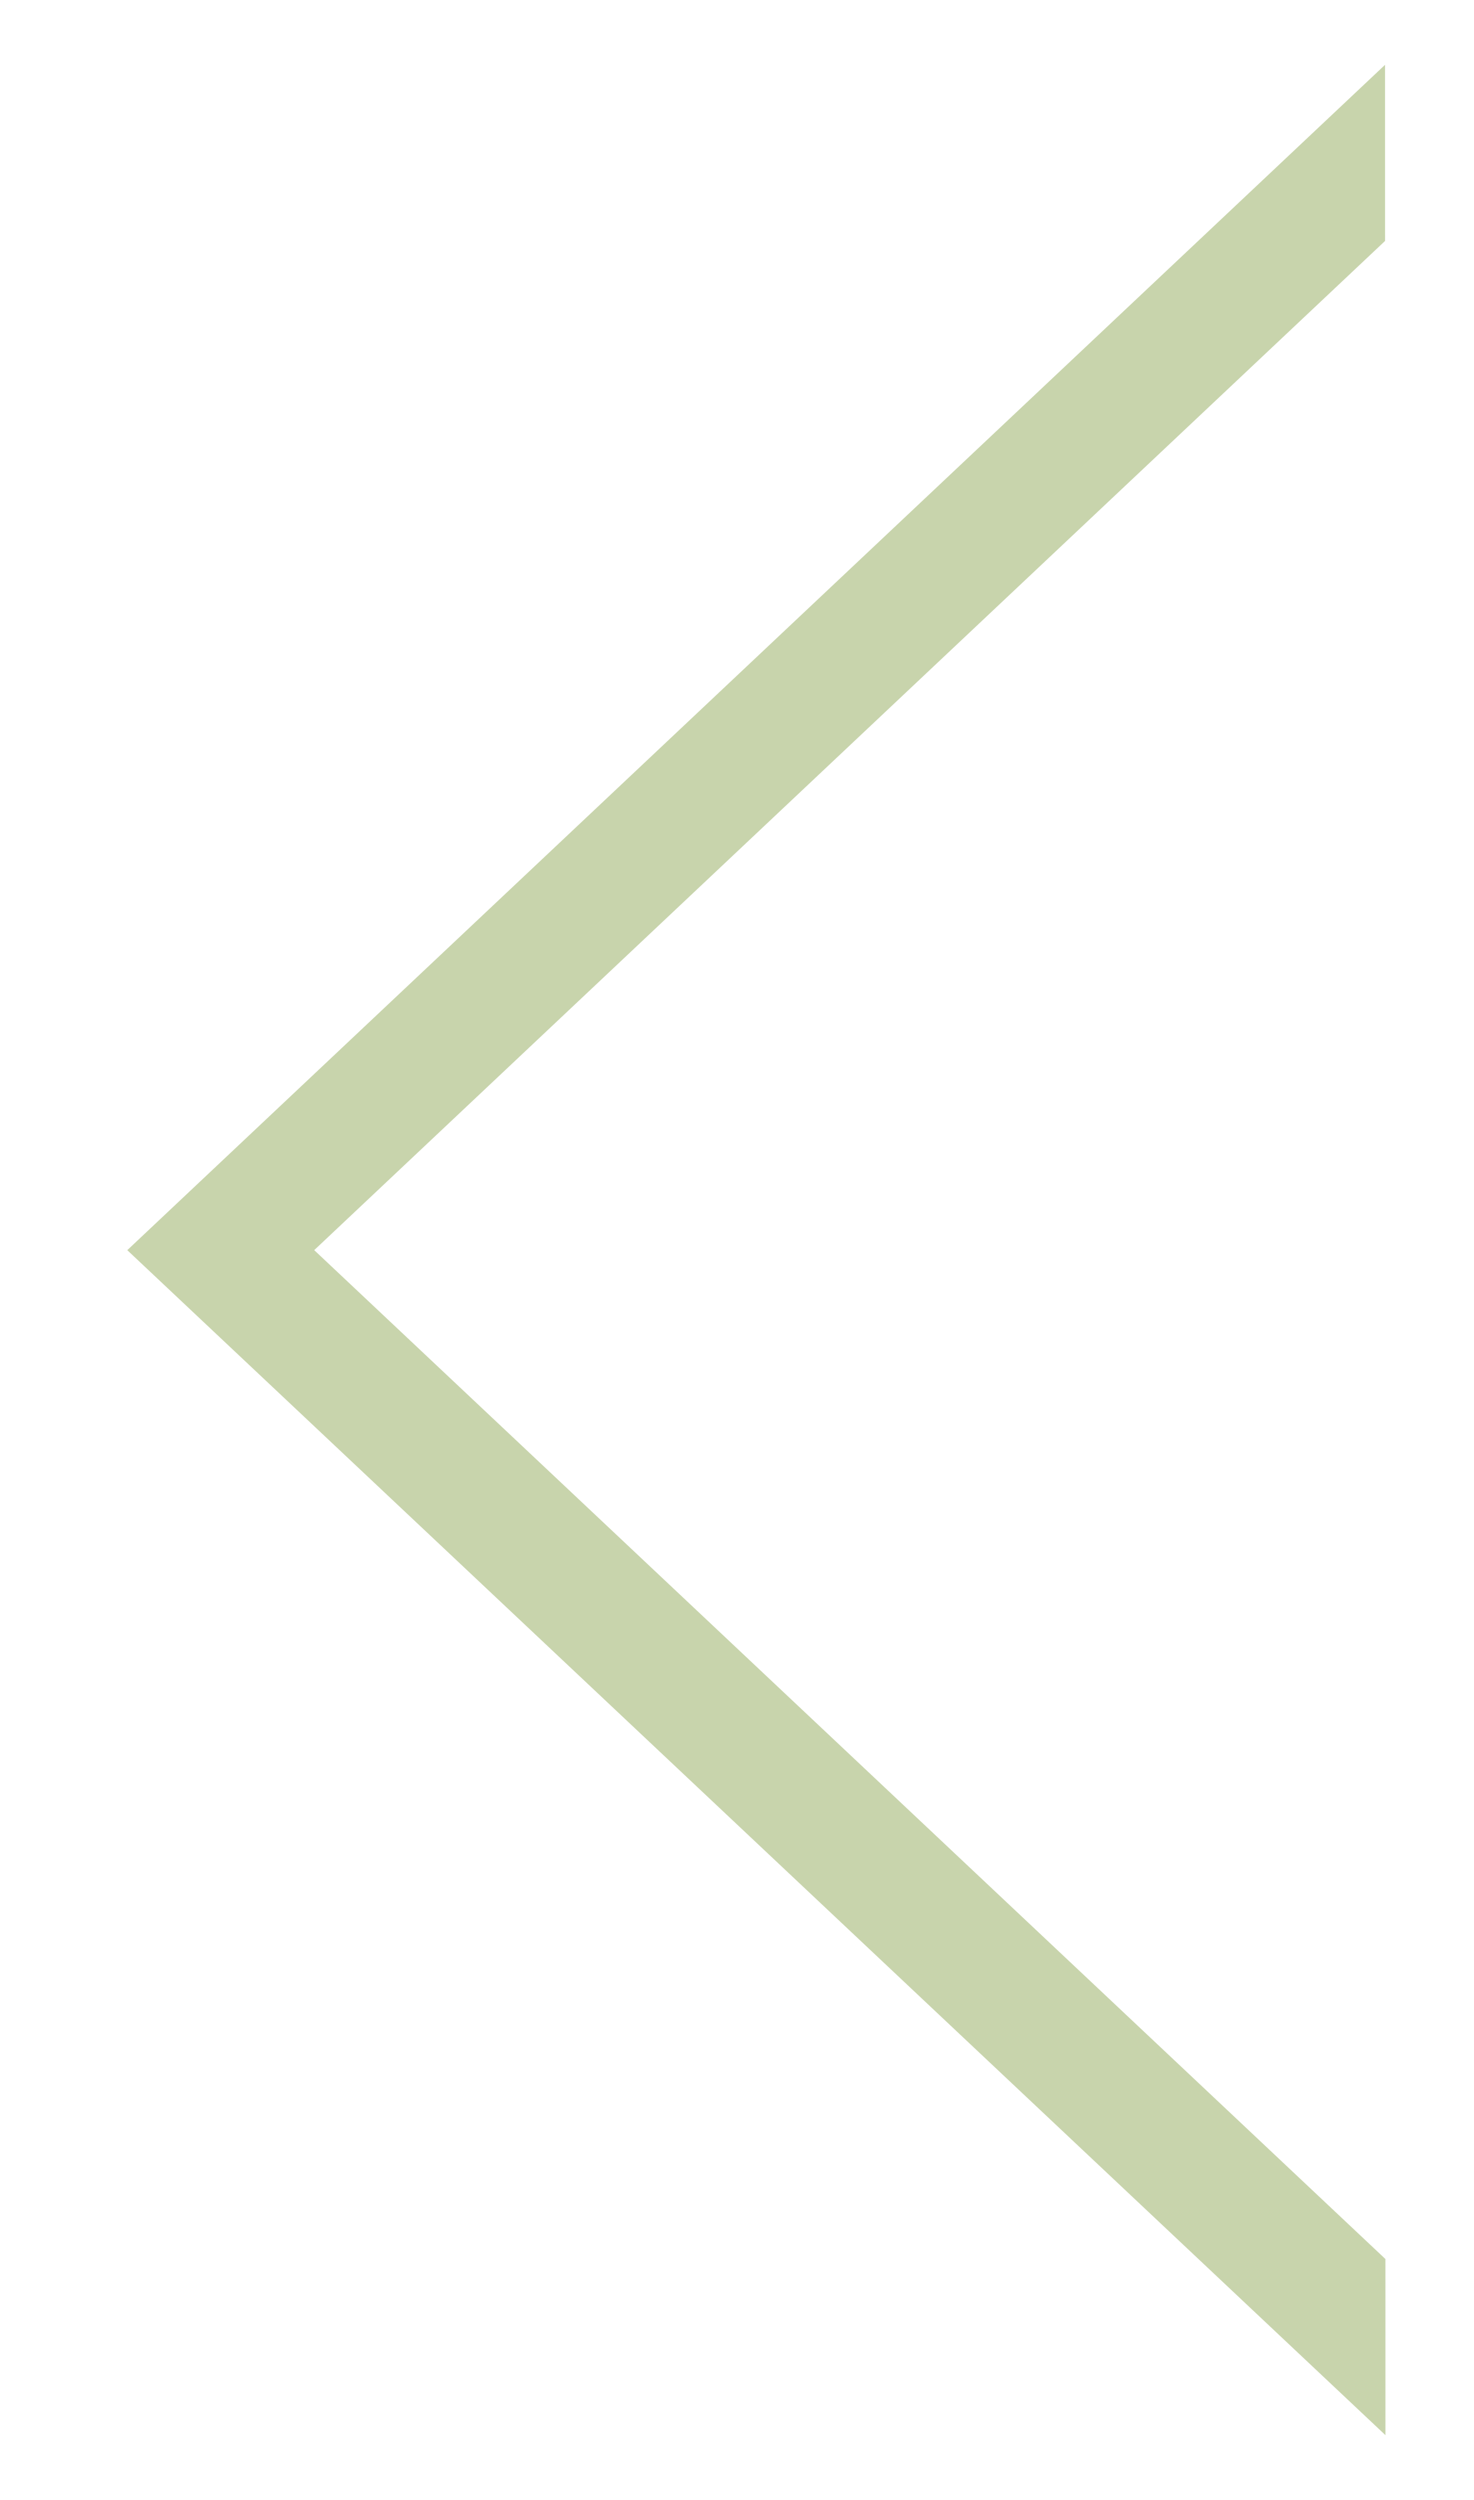 <svg xmlns="http://www.w3.org/2000/svg" xmlns:xlink="http://www.w3.org/1999/xlink" width="23" height="39"><defs><path id="a" d="M119.618 5332.987l-19.632-18.485 19.626-18.491"/><clipPath id="b"><use fill="#fff" xlink:href="#a"/></clipPath></defs><use fill="#fff" fill-opacity="0" stroke="#c8d4ac" stroke-miterlimit="50" stroke-width="4" clip-path="url(&quot;#b&quot;)" xlink:href="#a" transform="translate(-98 -5295)"/></svg>